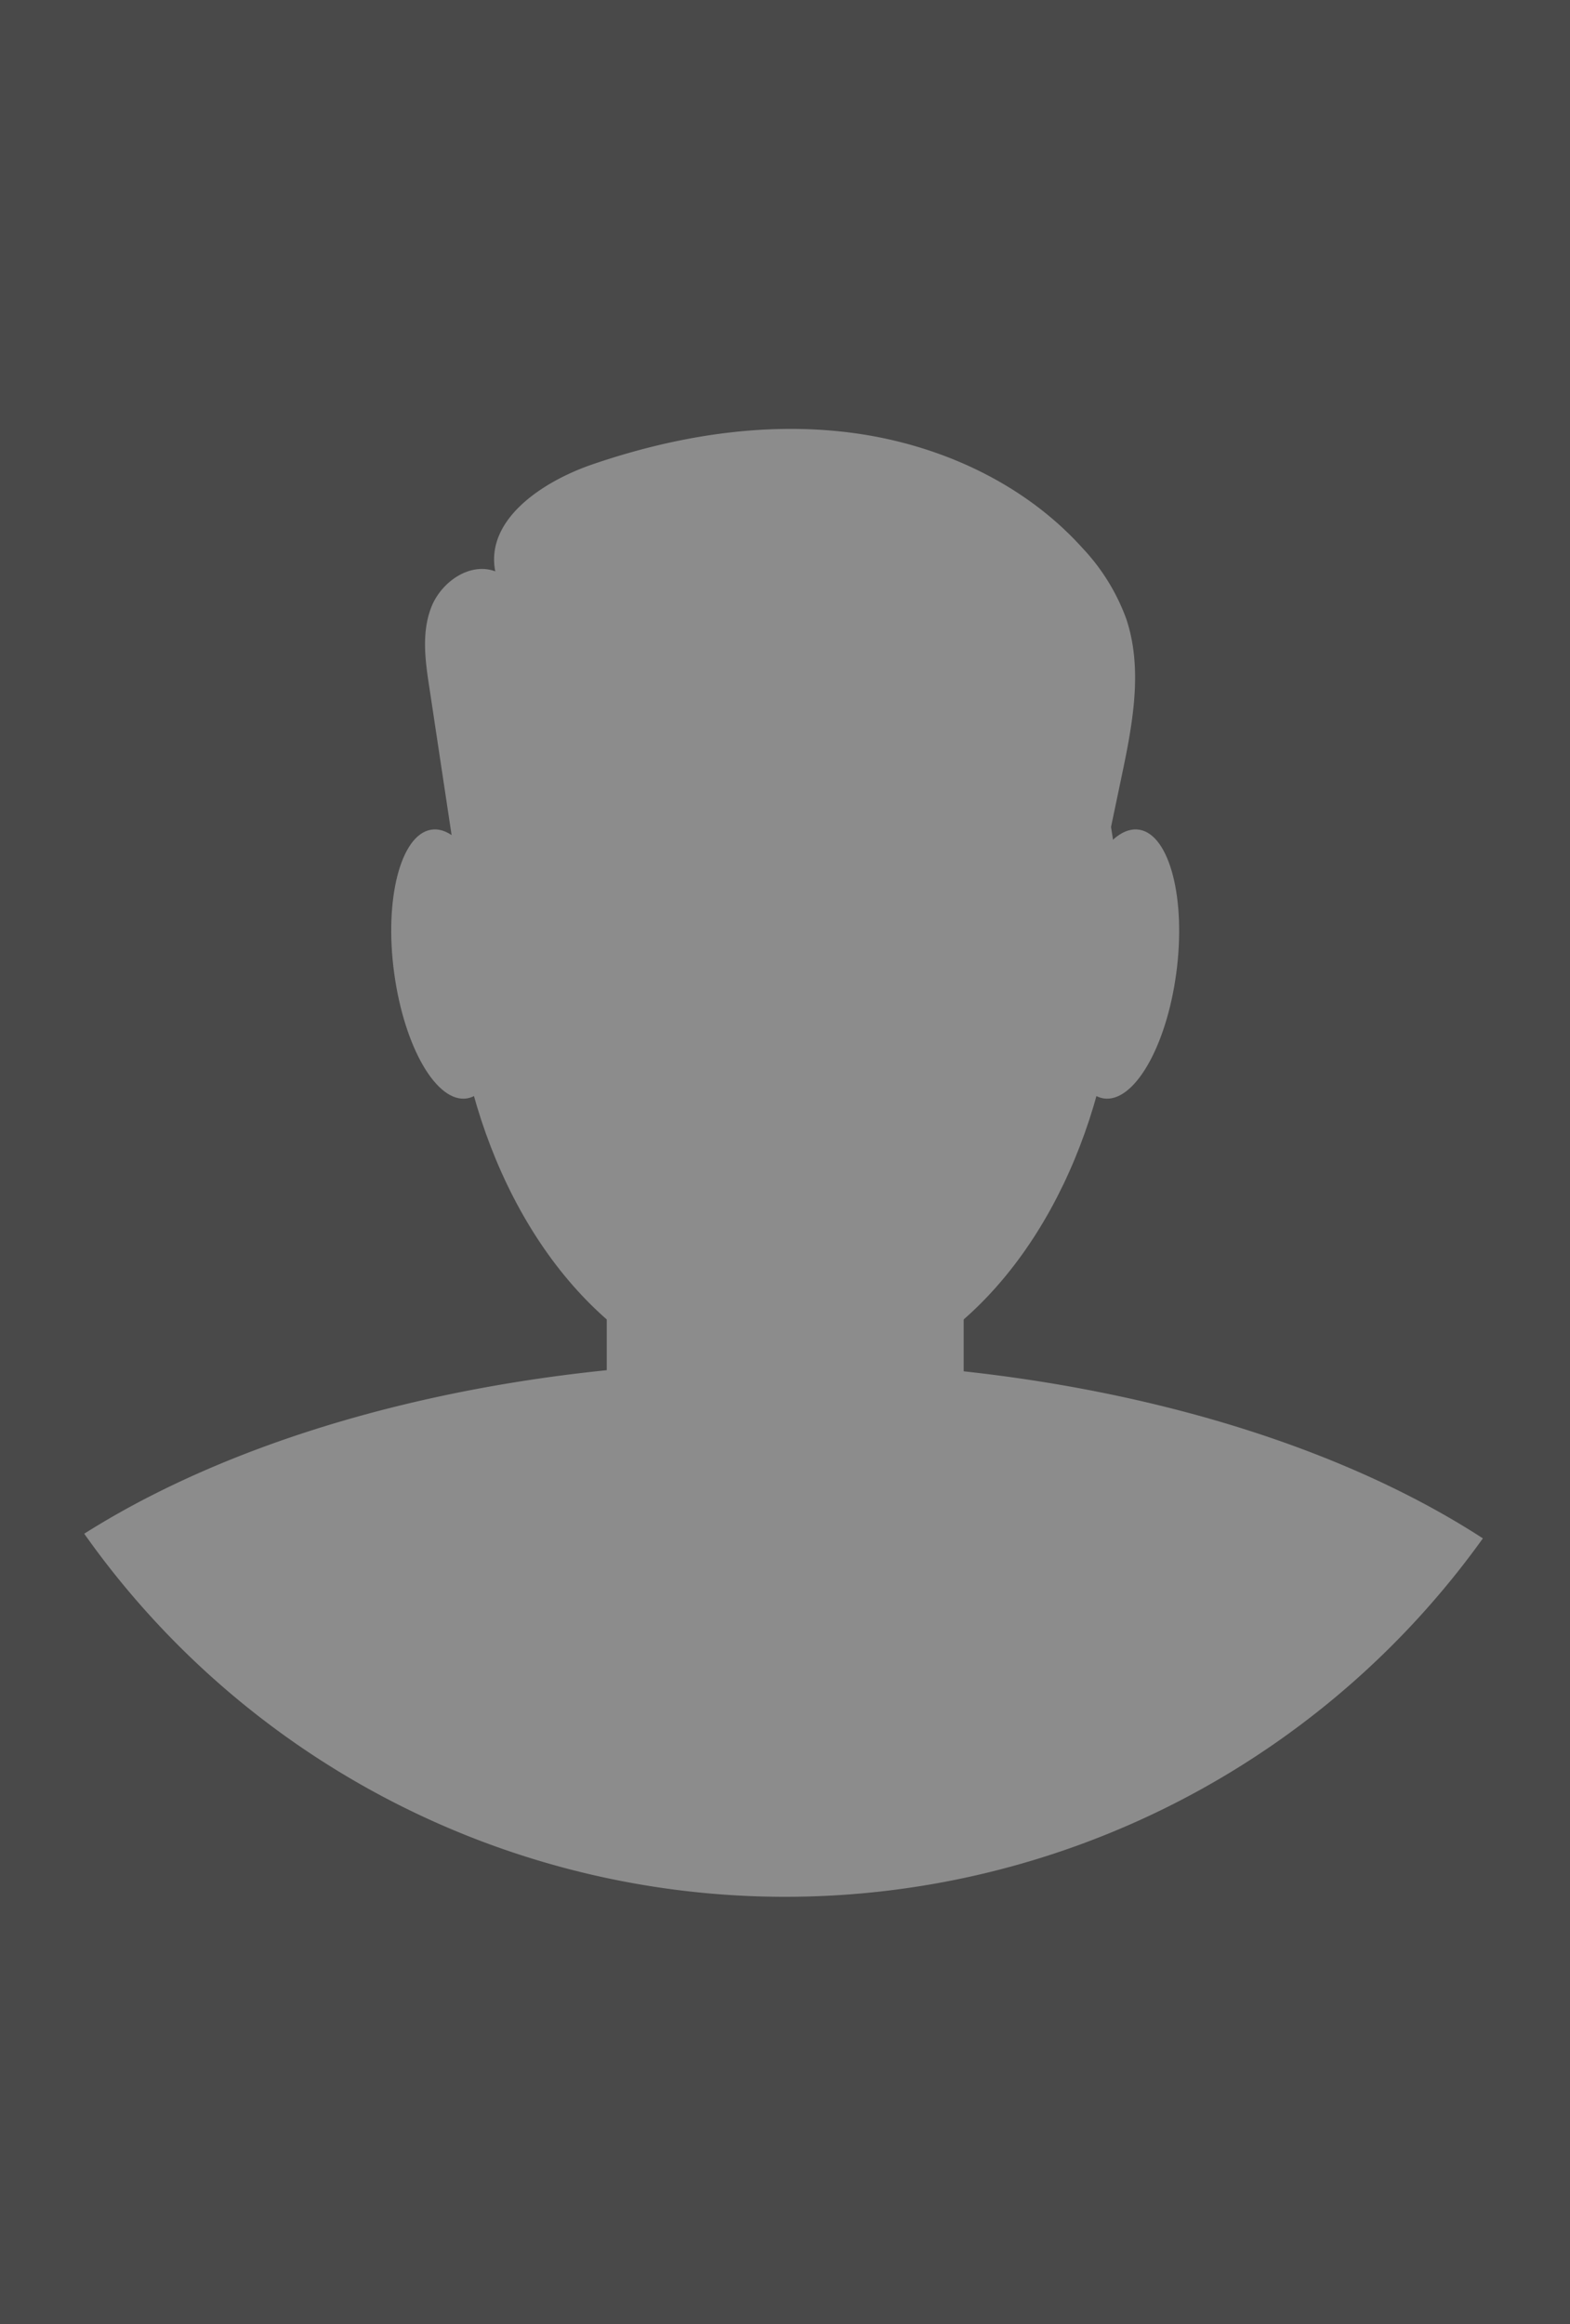 <svg xmlns="http://www.w3.org/2000/svg" width="375" height="555" viewBox="0 0 375 555">
  <g id="Layer_2" data-name="Layer 2">
    <g id="Layer_2-2" data-name="Layer 2">
      <rect width="375" height="555" fill="#494949"/>
    </g>
    <g id="Layer_1-2" data-name="Layer 1">
      <g>
        <ellipse cx="187.55" cy="221.71" rx="79.77" ry="110.49" fill="#8c8c8c"/>
        <path d="M186.29,325.13c-66.77,0-126.47,16-166.17,41.14a205,205,0,0,0,334.07,1.11C314.5,341.6,254,325.13,186.29,325.13Z" fill="#8c8c8c"/>
        <rect x="144.93" y="247.93" width="85.25" height="130.23" rx="9.62" fill="#8c8c8c"/>
        <path d="M120.38,228c2.38,17.71-1.55,33.07-8.79,34.3s-15-12.13-17.43-29.84,1.54-33.08,8.78-34.31S118,210.27,120.38,228Z" fill="#8c8c8c"/>
        <path d="M254.73,228c-2.39,17.71,1.54,33.07,8.78,34.3s15.05-12.13,17.44-29.84-1.55-33.08-8.79-34.31S257.12,210.27,254.73,228Z" fill="#8c8c8c"/>
        <path d="M110.57,217.36q-4-26.54-8-53.06c-1-6.42-1.92-13.19.43-19.25s9.22-10.88,15.3-8.6c-2.43-12.31,11.18-21.39,23-25.48,19.87-6.84,41.19-10.32,62-7.63s41.2,11.92,55.26,27.55A49.14,49.14,0,0,1,269,147.76c4.08,12.14,1.48,25.38-1.15,37.91q-3.13,14.94-6.26,29.87c-.48,2.27-1,4.66-2.57,6.39-2.47,2.75-6.64,3-10.34,3L130,225.15c-7.44,0-17.15-1.82-18.13-9.19" fill="#8c8c8c"/>
      </g>
    </g>
  </g>
</svg>
